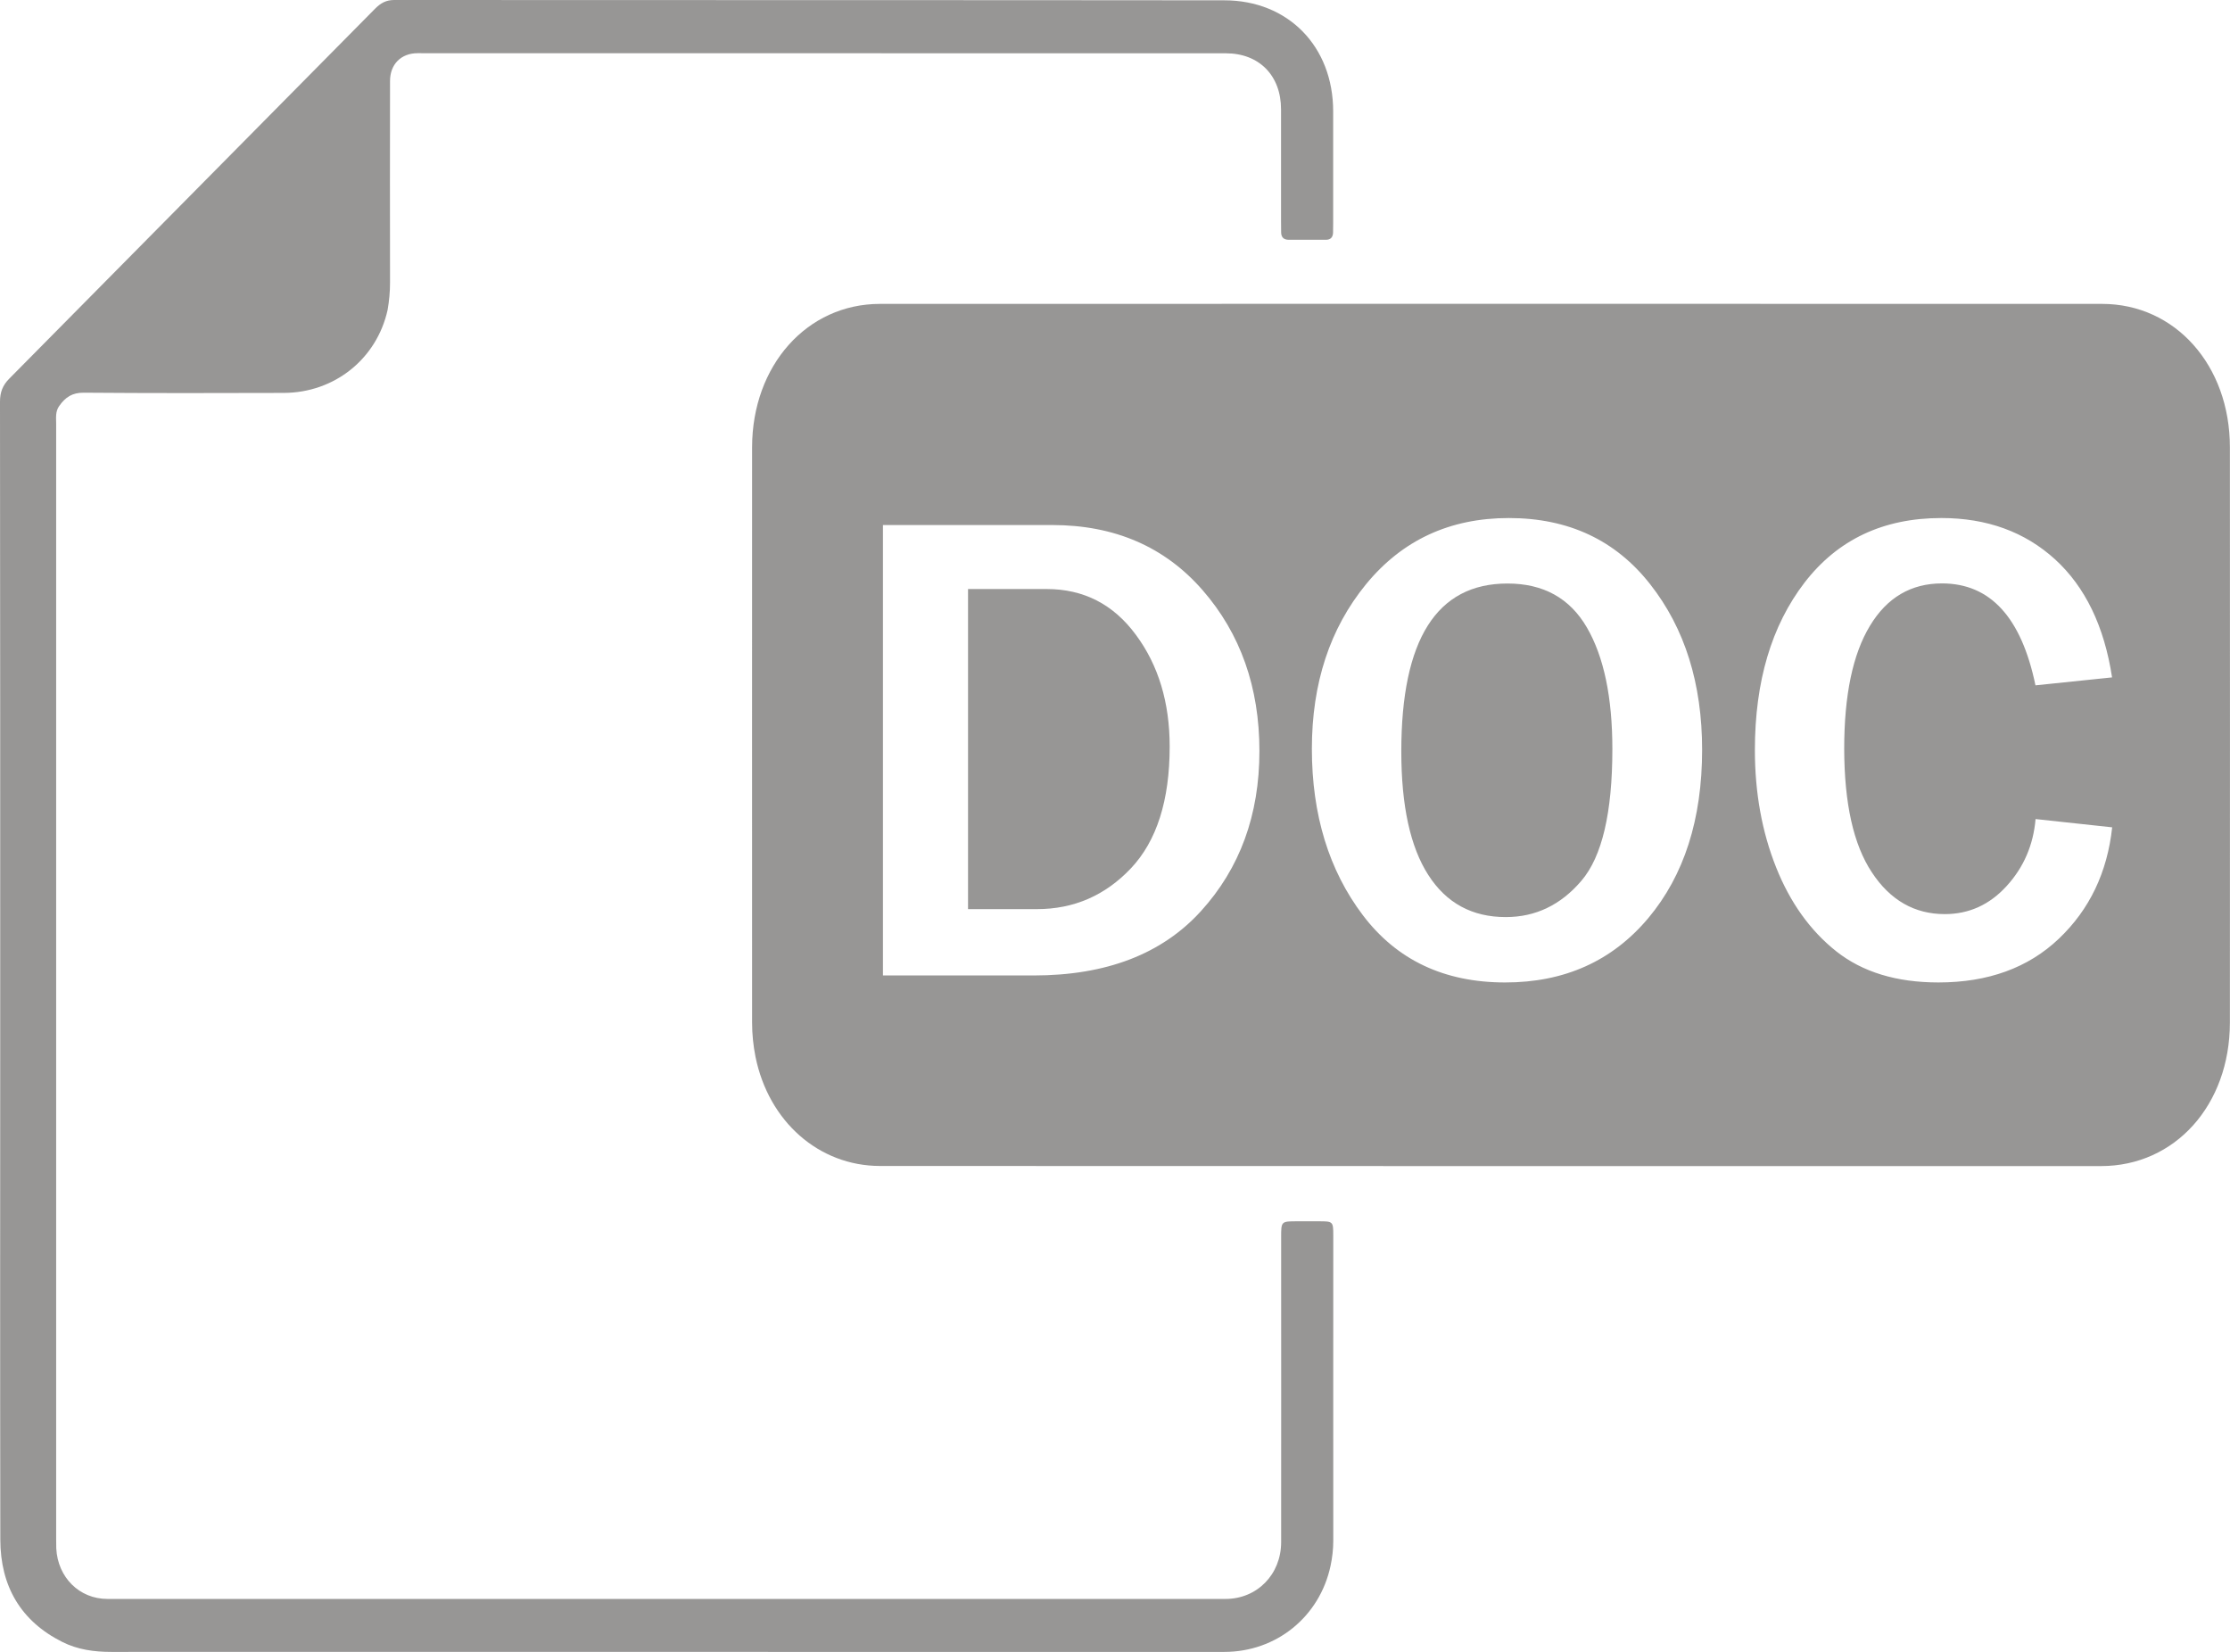 <?xml version="1.0" encoding="utf-8"?>
<!-- Generator: Adobe Illustrator 26.1.0, SVG Export Plug-In . SVG Version: 6.00 Build 0)  -->
<svg version="1.1" id="Слой_1" xmlns="http://www.w3.org/2000/svg" xmlns:xlink="http://www.w3.org/1999/xlink" x="0px" y="0px"
	 viewBox="0 0 21.046 15.591" style="enable-background:new 0 0 21.046 15.591;" xml:space="preserve">
<style type="text/css">
	.st0{fill:#979695;}
</style>
<g>
	<path class="st0" d="M0.002,9.66c0,1.948-0.002,2.922,0.001,4.87c0.001,0.439,0.192,0.769,0.585,0.966
		c0.145,0.073,0.302,0.094,0.463,0.094c2.119-0.001,4.237-0,6.356-0c1.382,0,2.765,0.001,4.147-0
		c0.492-0,0.9-0.332,1.003-0.811c0.017-0.079,0.026-0.159,0.026-0.24c-0.001-0.618-0-2.261-0-2.879
		c0-0.132-0.003-0.134-0.135-0.134c-0.068-0-0.137-0-0.205,0c-0.152,0-0.152,0-0.152,0.151
		c-0,0.298,0.001,2.559-0,2.879c-0.001,0.303-0.227,0.534-0.525,0.534c-3.518,0-7.035,0-10.552,0
		c-0.265,0-0.469-0.203-0.483-0.477c-0.001-0.028-0.001-0.056-0.001-0.084c0-3.834-0-6.695,0-10.529
		c0-0.057-0.009-0.116,0.029-0.169c0.058-0.082,0.122-0.126,0.231-0.125c0.629,0.005,1.259,0.004,1.889,0.002
		c0.479-0.002,0.877-0.322,0.979-0.783C3.673,2.84,3.681,2.754,3.681,2.667C3.68,2.033,3.68,1.399,3.681,0.764
		c0-0.157,0.104-0.262,0.26-0.262C6.484,0.502,9.027,0.502,11.57,0.503c0.314,0,0.52,0.211,0.52,0.528
		c0,0,0-0.614,0,1.052c0,0.036,0.001,0.072,0.001,0.108c0,0.048,0.024,0.072,0.071,0.072
		c0.118,0,0.235,0,0.353-0c0.043-0,0.065-0.025,0.066-0.068c0.001-0.031,0.001-0.061,0.001-0.092
		c0-1.667,0-1.052,0-1.052c-0-0.612-0.424-1.048-1.028-1.048C8.943,0,6.332,0.002,3.72,0
		C3.644,0,3.593,0.029,3.541,0.081L0.089,3.572C0.025,3.636-0,3.701,0,3.792
		C0.002,5.748,0.002,7.704,0.002,9.66z"/>
	<g>
		<path class="st0" d="M9.878,5.559H9.136v3.021h0.65c0.349,0,0.645-0.129,0.888-0.386
			c0.243-0.258,0.365-0.64,0.365-1.149c0-0.415-0.106-0.767-0.319-1.054C10.508,5.703,10.227,5.559,9.878,5.559z"
			/>
		<path class="st0" d="M14.227,5.507c-0.668,0-1.002,0.528-1.002,1.585c0,0.513,0.085,0.902,0.255,1.166
			c0.17,0.265,0.414,0.397,0.731,0.397c0.281,0,0.519-0.114,0.714-0.343c0.195-0.228,0.292-0.643,0.292-1.243
			c0-0.488-0.08-0.871-0.241-1.148C14.815,5.645,14.566,5.507,14.227,5.507z"/>
		<path class="st0" d="M19.839,2.868c-3.845-0.001-7.689-0.001-11.534-0C7.616,2.868,7.099,3.449,7.098,4.221
			C7.097,6.031,7.098,7.841,7.098,9.651c0,0.109,0.011,0.216,0.032,0.322c0.124,0.612,0.598,1.03,1.175,1.031
			c1.921,0.001,3.842,0.001,5.762,0.001c1.921,0,3.841,0.001,5.762-0c0.698-0,1.215-0.576,1.216-1.353
			c0.001-1.81,0.001-3.621,0-5.431C21.045,3.448,20.529,2.868,19.839,2.868z M11.334,8.599
			c-0.368,0.405-0.894,0.607-1.58,0.607H8.333V4.955h1.596c0.59,0,1.064,0.205,1.421,0.615
			c0.357,0.41,0.536,0.916,0.536,1.518C11.886,7.691,11.702,8.194,11.334,8.599z M15.555,8.666
			C15.215,9.07,14.765,9.272,14.205,9.272c-0.575,0-1.023-0.212-1.343-0.635c-0.32-0.423-0.481-0.947-0.481-1.57
			c0-0.619,0.17-1.136,0.511-1.553c0.341-0.416,0.79-0.625,1.348-0.625c0.562,0,1.007,0.208,1.334,0.625
			c0.327,0.416,0.49,0.937,0.49,1.562C16.064,7.732,15.894,8.262,15.555,8.666z M17.666,8.233
			c0.173,0.263,0.403,0.394,0.688,0.394c0.228,0,0.423-0.088,0.584-0.265c0.161-0.176,0.252-0.387,0.273-0.632
			l0.723,0.078c-0.046,0.426-0.214,0.776-0.503,1.051c-0.289,0.275-0.668,0.413-1.137,0.413
			c-0.395,0-0.716-0.098-0.963-0.293c-0.246-0.195-0.436-0.46-0.569-0.794c-0.133-0.334-0.2-0.703-0.2-1.106
			c0-0.648,0.157-1.175,0.469-1.581c0.313-0.406,0.743-0.609,1.291-0.609c0.429,0,0.787,0.13,1.072,0.389
			c0.285,0.26,0.465,0.631,0.539,1.115l-0.723,0.075c-0.133-0.642-0.427-0.962-0.882-0.962
			c-0.292,0-0.519,0.133-0.68,0.4c-0.162,0.267-0.243,0.653-0.243,1.16
			C17.406,7.582,17.492,7.971,17.666,8.233z"/>
	</g>
</g>
</svg>
